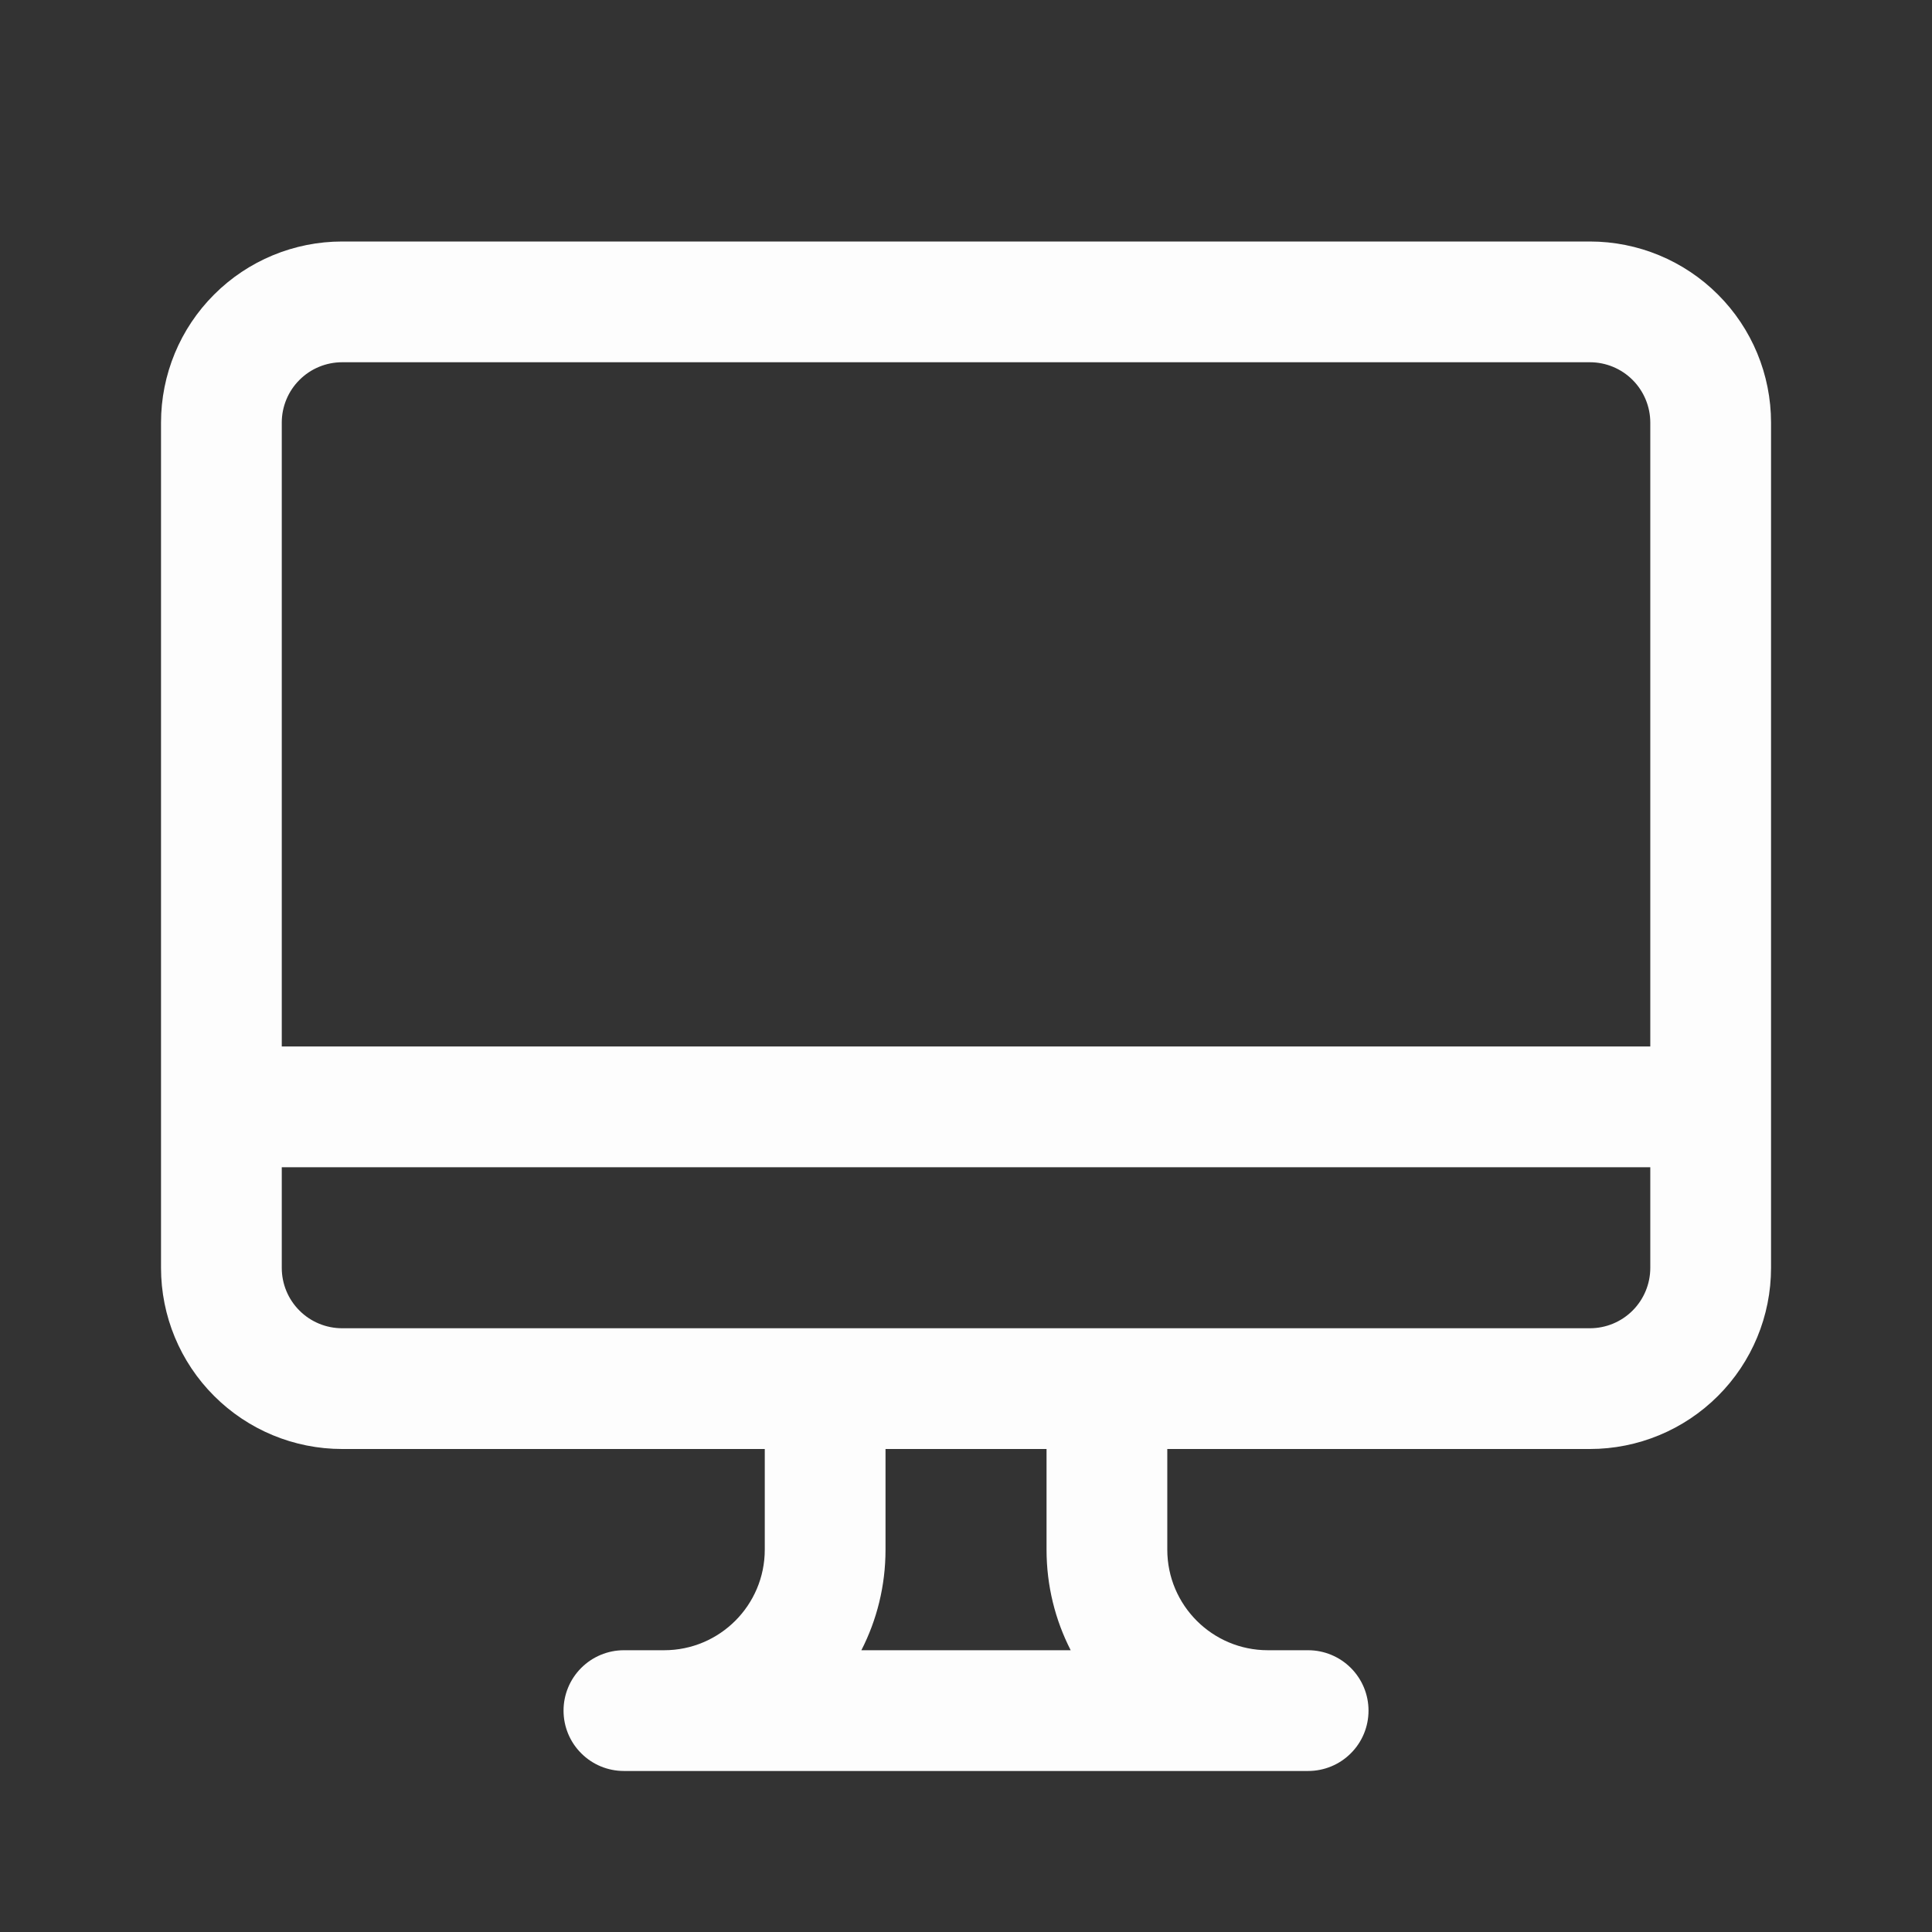 <svg width="32" height="32" viewBox="0 0 32 32" fill="none" xmlns="http://www.w3.org/2000/svg">
<rect x="0" y="0" width="32" height="32" fill="#333333" stroke="none"/>
<path d="M5.667 4C4.871 4 4.108 4.316 3.546 4.879C2.983 5.441 2.667 6.204 2.667 7V21C2.667 21.796 2.983 22.559 3.546 23.121C4.108 23.684 4.871 24 5.667 24H12.667V25.667C12.667 26.587 11.92 27.333 11 27.333H10.334C10.068 27.333 9.814 27.439 9.627 27.626C9.439 27.814 9.334 28.068 9.334 28.333C9.334 28.599 9.439 28.853 9.627 29.04C9.814 29.228 10.068 29.333 10.334 29.333H21.667C21.932 29.333 22.187 29.228 22.374 29.04C22.562 28.853 22.667 28.599 22.667 28.333C22.667 28.068 22.562 27.814 22.374 27.626C22.187 27.439 21.932 27.333 21.667 27.333H21C20.08 27.333 19.334 26.587 19.334 25.667V24H26.334C27.129 24 27.892 23.684 28.455 23.121C29.018 22.559 29.334 21.796 29.334 21V7C29.334 6.204 29.018 5.441 28.455 4.879C27.892 4.316 27.129 4 26.334 4H5.667ZM17.334 24V25.667C17.334 26.267 17.478 26.833 17.734 27.333H14.267C14.523 26.833 14.667 26.267 14.667 25.667V24H17.334ZM4.667 7C4.667 6.735 4.772 6.48 4.96 6.293C5.147 6.105 5.402 6 5.667 6H26.334C26.599 6 26.853 6.105 27.041 6.293C27.228 6.48 27.334 6.735 27.334 7V17.333H4.667V7ZM4.667 19.333H27.334V21C27.334 21.265 27.228 21.52 27.041 21.707C26.853 21.895 26.599 22 26.334 22H5.667C5.402 22 5.147 21.895 4.96 21.707C4.772 21.52 4.667 21.265 4.667 21V19.333Z" fill="#FDFDFD"/>
</svg>
